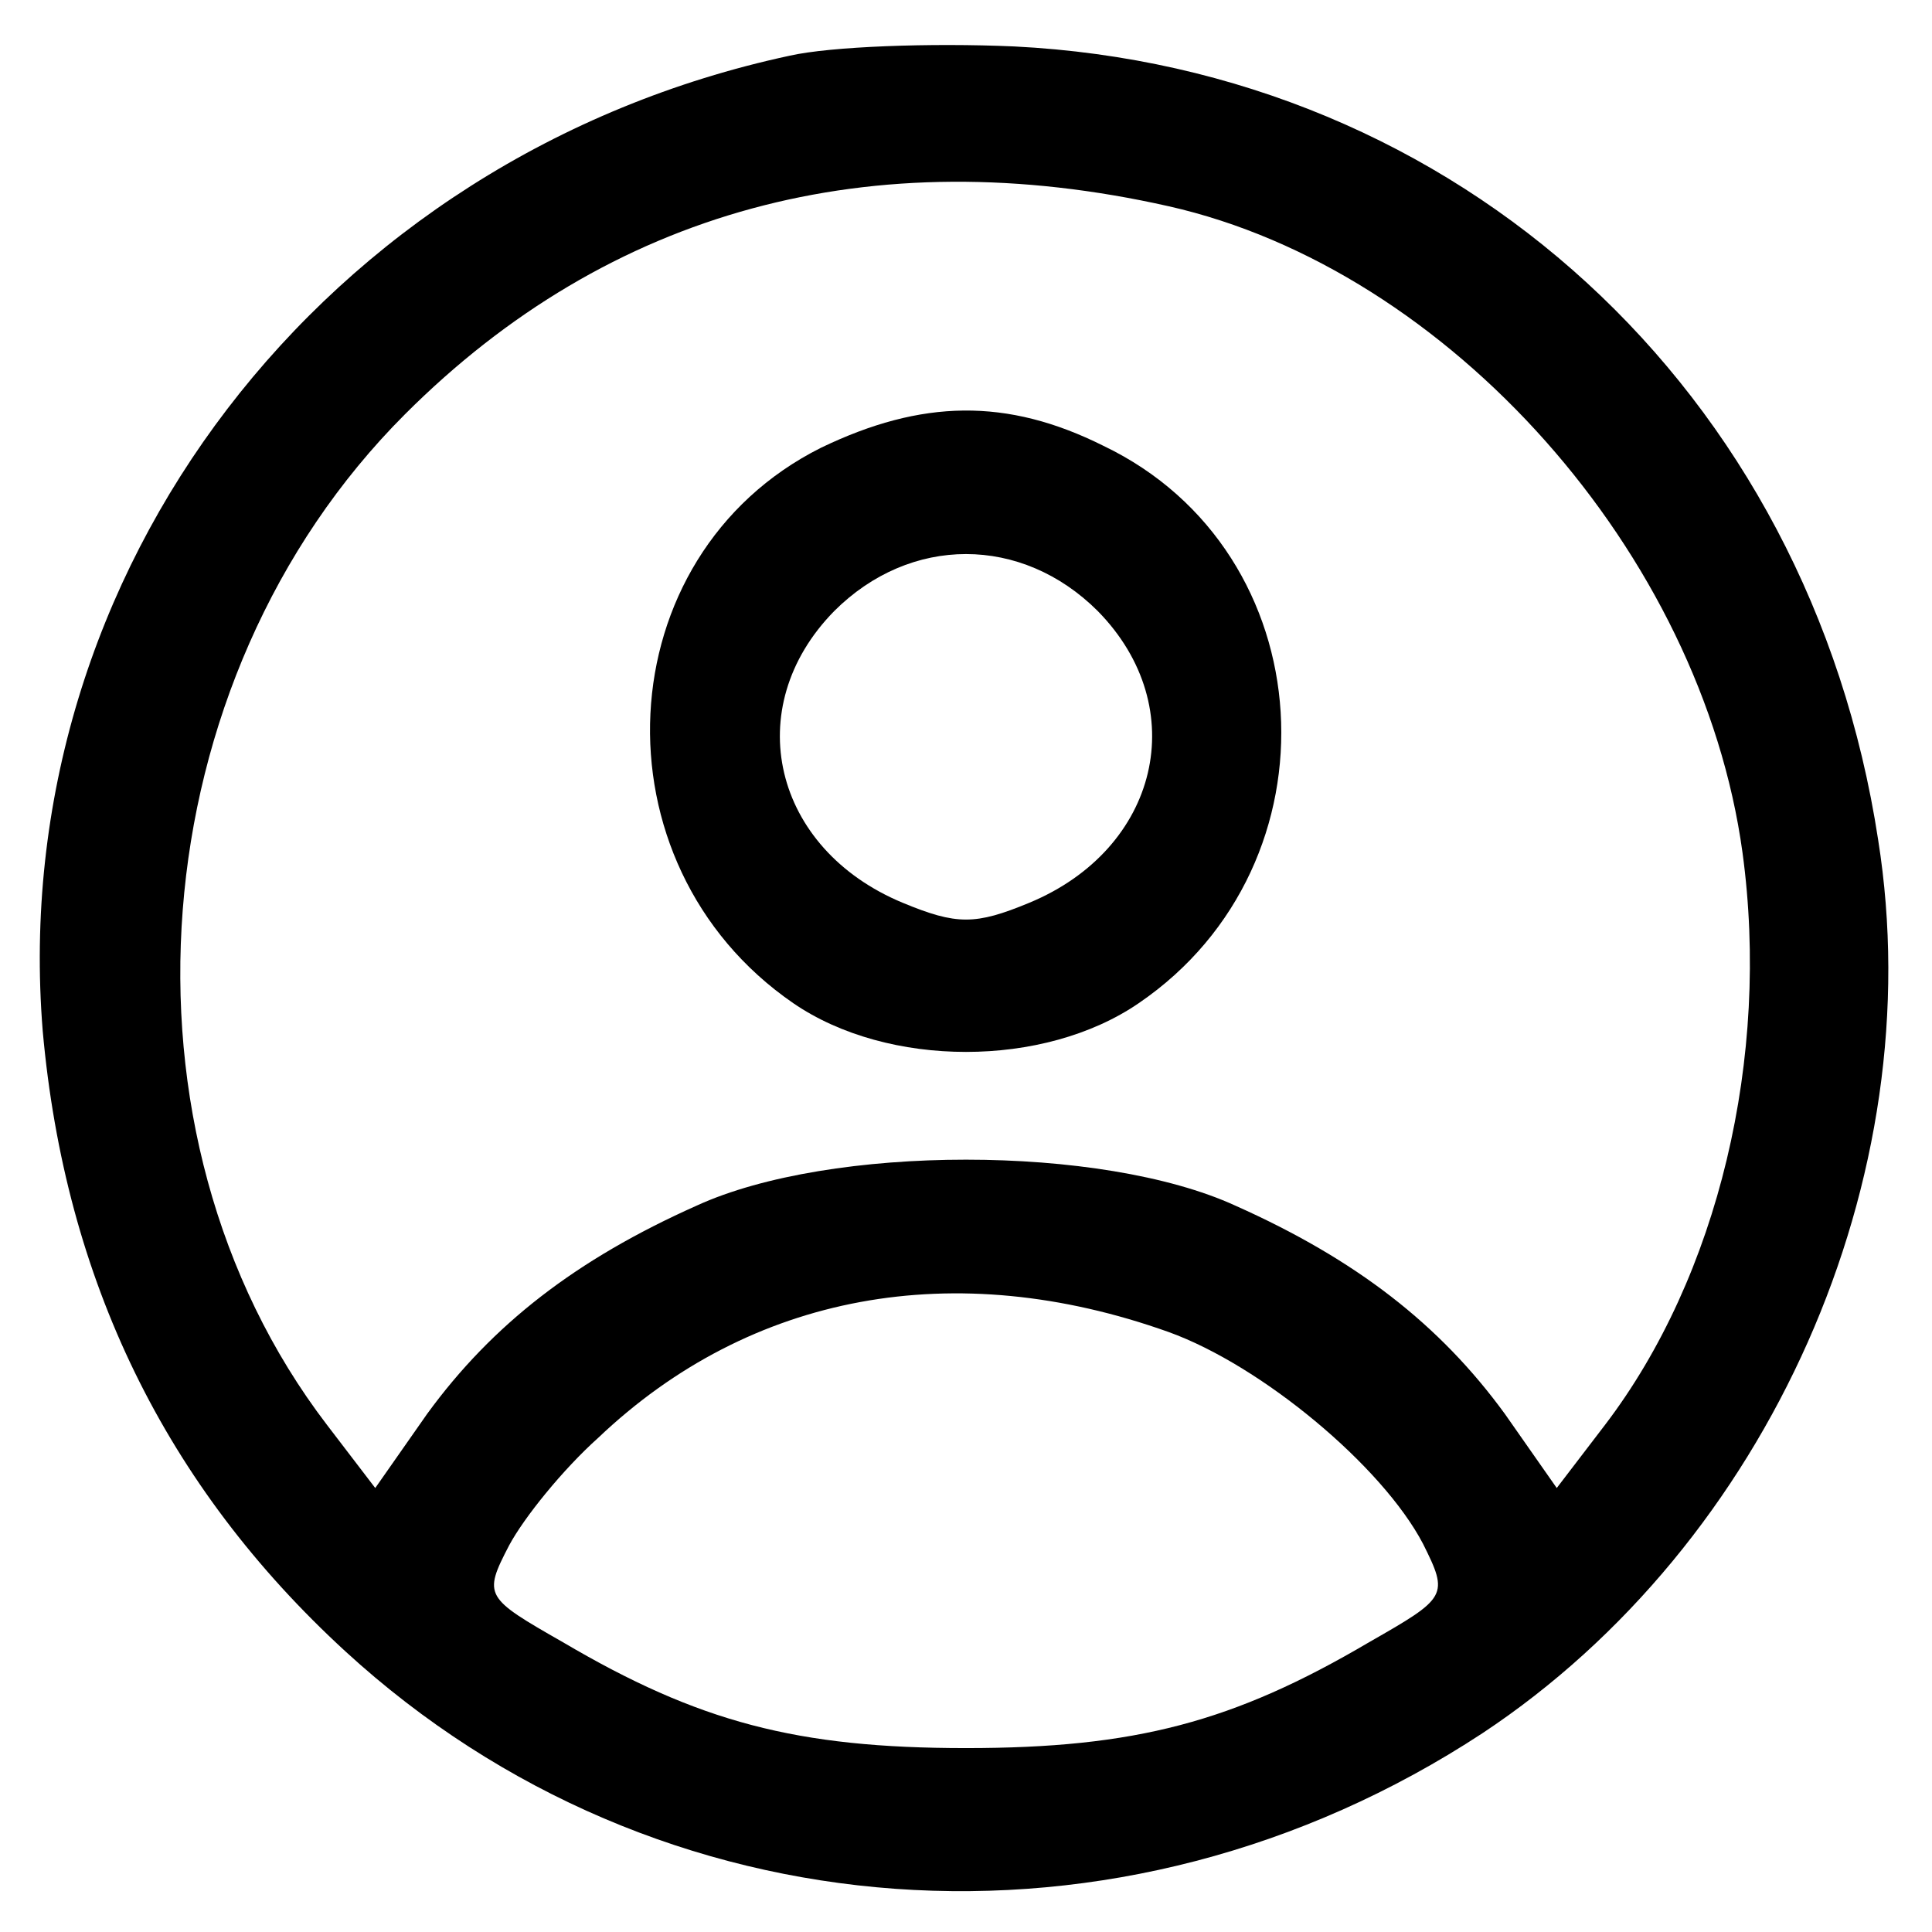 <?xml version="1.0" standalone="no"?>
<!DOCTYPE svg PUBLIC "-//W3C//DTD SVG 20010904//EN"
 "http://www.w3.org/TR/2001/REC-SVG-20010904/DTD/svg10.dtd">
<svg version="1.0" xmlns="http://www.w3.org/2000/svg"
 width="104pt" height="104pt" viewBox="0 0 104 104"
 preserveAspectRatio="xMidYMid meet">

<g transform="translate(0,104) scale(0.1,-0.1)"
fill="#000000" stroke="none">
<path d="M425 1010 c-251 -54 -422 -278 -402 -525 12 -134 66 -245 163 -334
168 -154 417 -172 612 -44 154 102 242 299 213 481 -37 242 -226 415 -465 427
-45 2 -99 0 -121 -5z m204 -81 c151 -34 287 -187 309 -348 15 -110 -13 -228
-74 -308 l-26 -34 -28 40 c-35 48 -80 83 -145 112 -72 33 -218 33 -290 0 -65
-29 -110 -64 -145 -112 l-28 -40 -26 34 c-120 157 -101 401 42 544 110 110
251 148 411 112z m0 -606 c50 -18 115 -72 137 -114 14 -28 13 -29 -29 -53 -73
-43 -126 -57 -217 -57 -91 0 -144 14 -217 57 -42 24 -43 25 -29 52 8 15 29 41
48 58 82 78 192 98 307 57z"/>
<path d="M442 799 c-116 -58 -124 -224 -15 -299 51 -35 135 -35 186 0 110 75
100 243 -19 300 -52 26 -98 25 -152 -1z m149 -88 c51 -52 33 -128 -37 -157
-29 -12 -39 -12 -68 0 -70 29 -88 105 -37 157 41 41 101 41 142 0z"/>
</g>
</svg>
